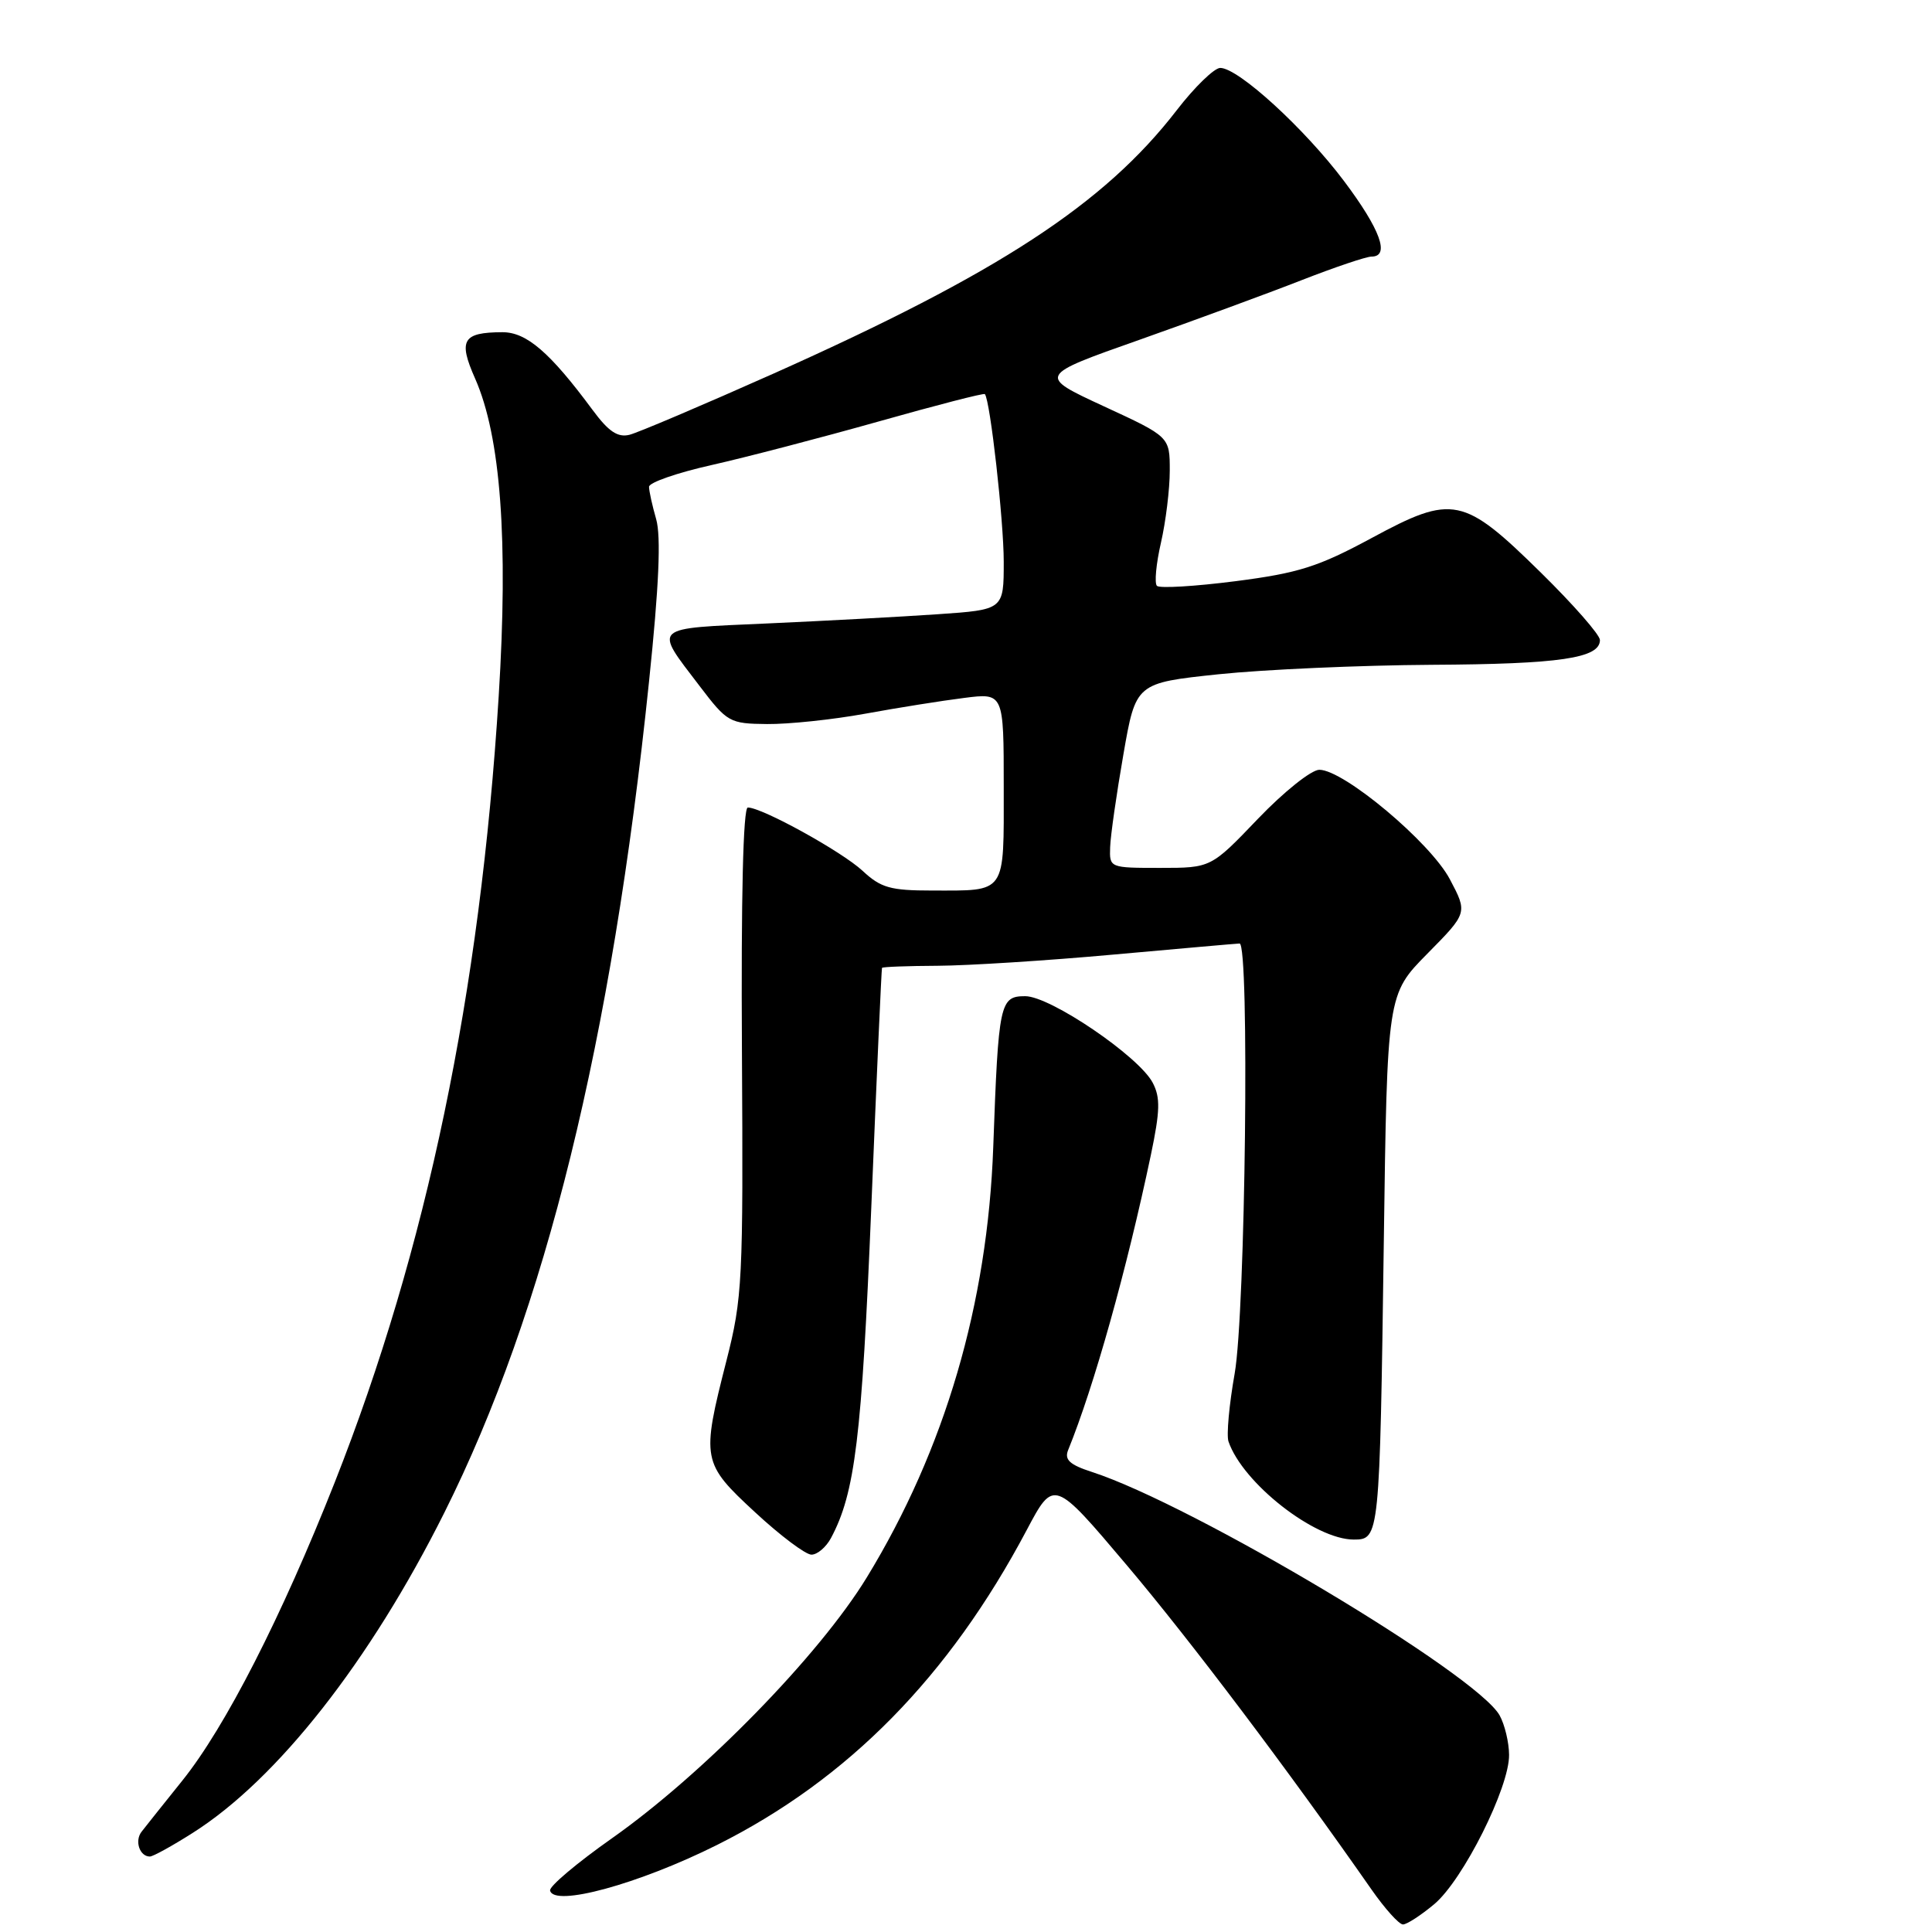 <?xml version="1.0" encoding="UTF-8" standalone="no"?>
<!DOCTYPE svg PUBLIC "-//W3C//DTD SVG 1.1//EN" "http://www.w3.org/Graphics/SVG/1.1/DTD/svg11.dtd" >
<svg xmlns="http://www.w3.org/2000/svg" xmlns:xlink="http://www.w3.org/1999/xlink" version="1.1" viewBox="0 0 256 256">
 <g >
 <path fill="currentColor"
d=" M 190.06 252.30 C 193.87 249.09 200.01 236.83 199.96 232.53 C 199.95 230.86 199.38 228.51 198.71 227.30 C 195.67 221.84 158.08 199.39 144.68 195.04 C 141.74 194.09 141.02 193.42 141.53 192.15 C 144.95 183.75 149.29 168.28 152.50 153.02 C 153.72 147.19 153.77 145.43 152.74 143.47 C 150.91 139.97 139.17 132.00 135.85 132.00 C 132.48 132.00 132.30 132.86 131.61 152.00 C 130.86 172.78 125.20 192.07 114.86 209.01 C 108.56 219.33 93.20 235.05 81.09 243.58 C 76.46 246.84 72.77 249.95 72.89 250.50 C 73.35 252.73 84.62 249.66 95.00 244.47 C 112.37 235.78 125.76 222.16 136.05 202.73 C 139.64 195.96 139.64 195.96 149.35 207.45 C 157.76 217.40 170.68 234.53 181.73 250.37 C 183.51 252.92 185.38 255.00 185.90 255.00 C 186.42 255.00 188.29 253.78 190.06 252.30 Z  M 25.55 242.86 C 36.74 235.77 49.02 220.14 58.87 200.45 C 72.26 173.70 81.06 137.97 86.00 90.30 C 87.32 77.66 87.60 71.10 86.95 68.81 C 86.43 67.00 86.00 65.06 86.00 64.50 C 86.00 63.94 89.71 62.65 94.25 61.63 C 98.79 60.61 108.75 58.01 116.38 55.86 C 124.02 53.70 130.37 52.06 130.50 52.22 C 131.21 53.08 133.00 69.01 133.00 74.44 C 133.00 80.79 133.00 80.79 124.25 81.39 C 119.44 81.72 109.28 82.27 101.69 82.61 C 86.15 83.31 86.60 82.89 92.70 90.90 C 96.37 95.72 96.67 95.89 101.64 95.94 C 104.47 95.97 110.32 95.36 114.64 94.57 C 118.96 93.78 124.86 92.84 127.75 92.48 C 133.00 91.81 133.00 91.81 133.00 104.30 C 133.00 118.63 133.44 118.00 123.47 118.00 C 117.99 118.00 116.71 117.64 114.30 115.39 C 111.54 112.83 100.98 107.00 99.09 107.00 C 98.47 107.00 98.19 118.92 98.31 139.25 C 98.49 169.76 98.38 171.98 96.25 180.33 C 92.92 193.40 93.01 193.87 100.06 200.39 C 103.39 203.48 106.75 206.00 107.52 206.00 C 108.30 206.00 109.46 205.01 110.11 203.80 C 113.30 197.83 114.19 190.52 115.45 160.00 C 116.16 142.68 116.80 128.39 116.87 128.25 C 116.94 128.11 120.26 127.99 124.25 127.97 C 128.24 127.95 138.70 127.29 147.50 126.49 C 156.30 125.70 163.84 125.03 164.25 125.02 C 165.59 124.98 165.03 173.90 163.60 182.00 C 162.87 186.12 162.50 190.18 162.78 191.00 C 164.66 196.51 174.22 204.00 179.38 204.00 C 182.79 204.00 182.82 203.73 183.36 164.63 C 183.81 131.76 183.81 131.76 189.14 126.36 C 194.47 120.96 194.47 120.96 192.11 116.50 C 189.52 111.61 178.05 102.00 174.82 102.00 C 173.76 102.00 170.11 104.92 166.68 108.50 C 160.46 115.00 160.46 115.00 153.73 115.00 C 147.03 115.00 147.00 114.99 147.10 112.25 C 147.15 110.74 147.94 105.22 148.85 100.00 C 150.50 90.50 150.50 90.50 161.50 89.34 C 167.55 88.71 180.23 88.15 189.68 88.09 C 206.69 88.00 212.00 87.22 212.00 84.81 C 212.00 84.12 208.49 80.12 204.21 75.91 C 193.89 65.76 192.51 65.48 181.75 71.29 C 174.69 75.10 172.09 75.93 163.72 77.01 C 158.34 77.70 153.65 77.98 153.30 77.63 C 152.95 77.28 153.19 74.71 153.83 71.92 C 154.47 69.13 155.00 64.83 155.00 62.36 C 155.00 57.87 155.00 57.87 146.25 53.83 C 137.50 49.78 137.50 49.78 151.00 45.02 C 158.43 42.39 168.09 38.84 172.48 37.12 C 176.86 35.41 181.03 34.00 181.73 34.00 C 184.22 34.00 182.91 30.41 178.09 23.99 C 172.87 17.04 164.08 9.00 161.69 9.00 C 160.90 9.00 158.29 11.53 155.91 14.62 C 146.33 27.03 132.30 36.19 102.50 49.50 C 93.15 53.67 84.56 57.32 83.42 57.61 C 81.85 58.00 80.64 57.19 78.52 54.32 C 72.86 46.67 69.76 44.00 66.55 44.02 C 61.30 44.04 60.70 45.07 62.95 50.15 C 66.35 57.83 67.37 71.60 66.08 92.25 C 63.62 131.64 56.55 165.53 44.35 196.43 C 37.30 214.27 29.85 228.86 24.15 235.95 C 21.70 239.00 19.28 242.04 18.76 242.71 C 17.81 243.93 18.50 246.00 19.86 246.00 C 20.27 246.00 22.83 244.59 25.55 242.86 Z "/>
</g>
</svg>